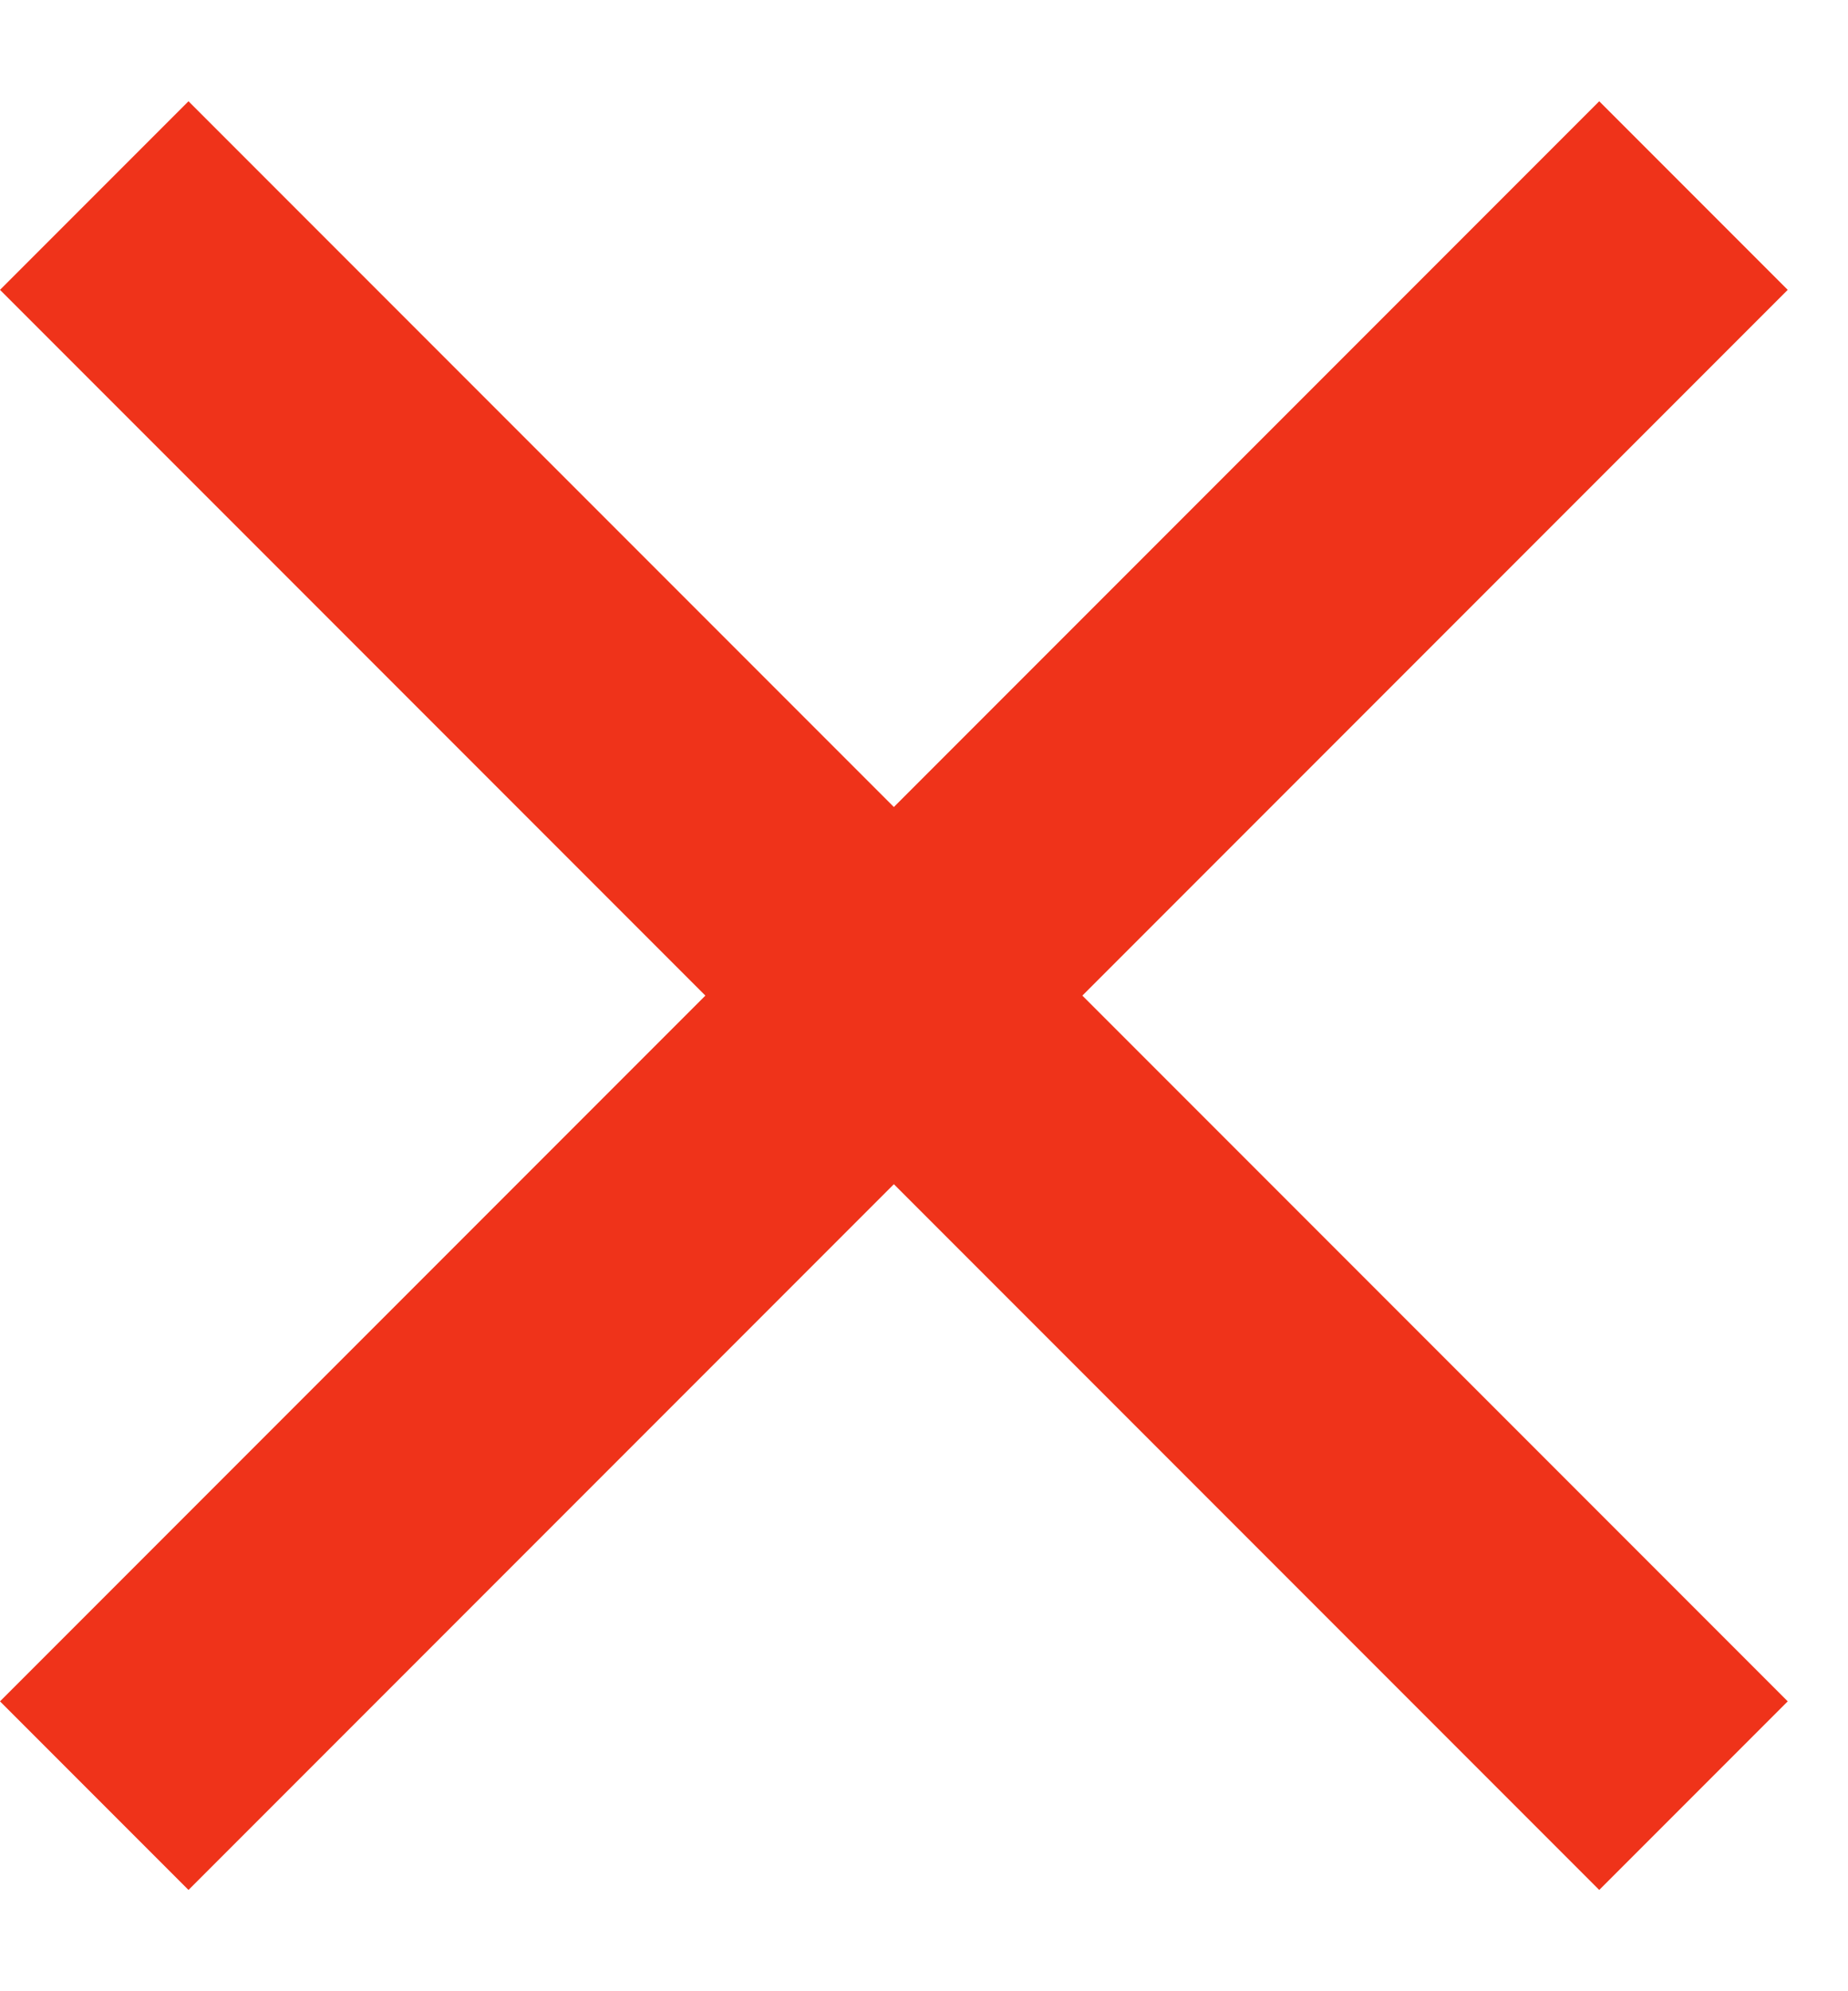<svg width="13" height="14" viewBox="0 0 13 14" fill="none" xmlns="http://www.w3.org/2000/svg">
<path fill-rule="evenodd" clip-rule="evenodd" d="M4.962 7L0 11.962L1.326 13.288L6.288 8.326L11.25 13.288L12.576 11.962L7.614 7L12.576 2.038L11.25 0.712L6.288 5.674L1.326 0.712L0 2.038L4.962 7Z" fill="#EF331A"/>
</svg>
